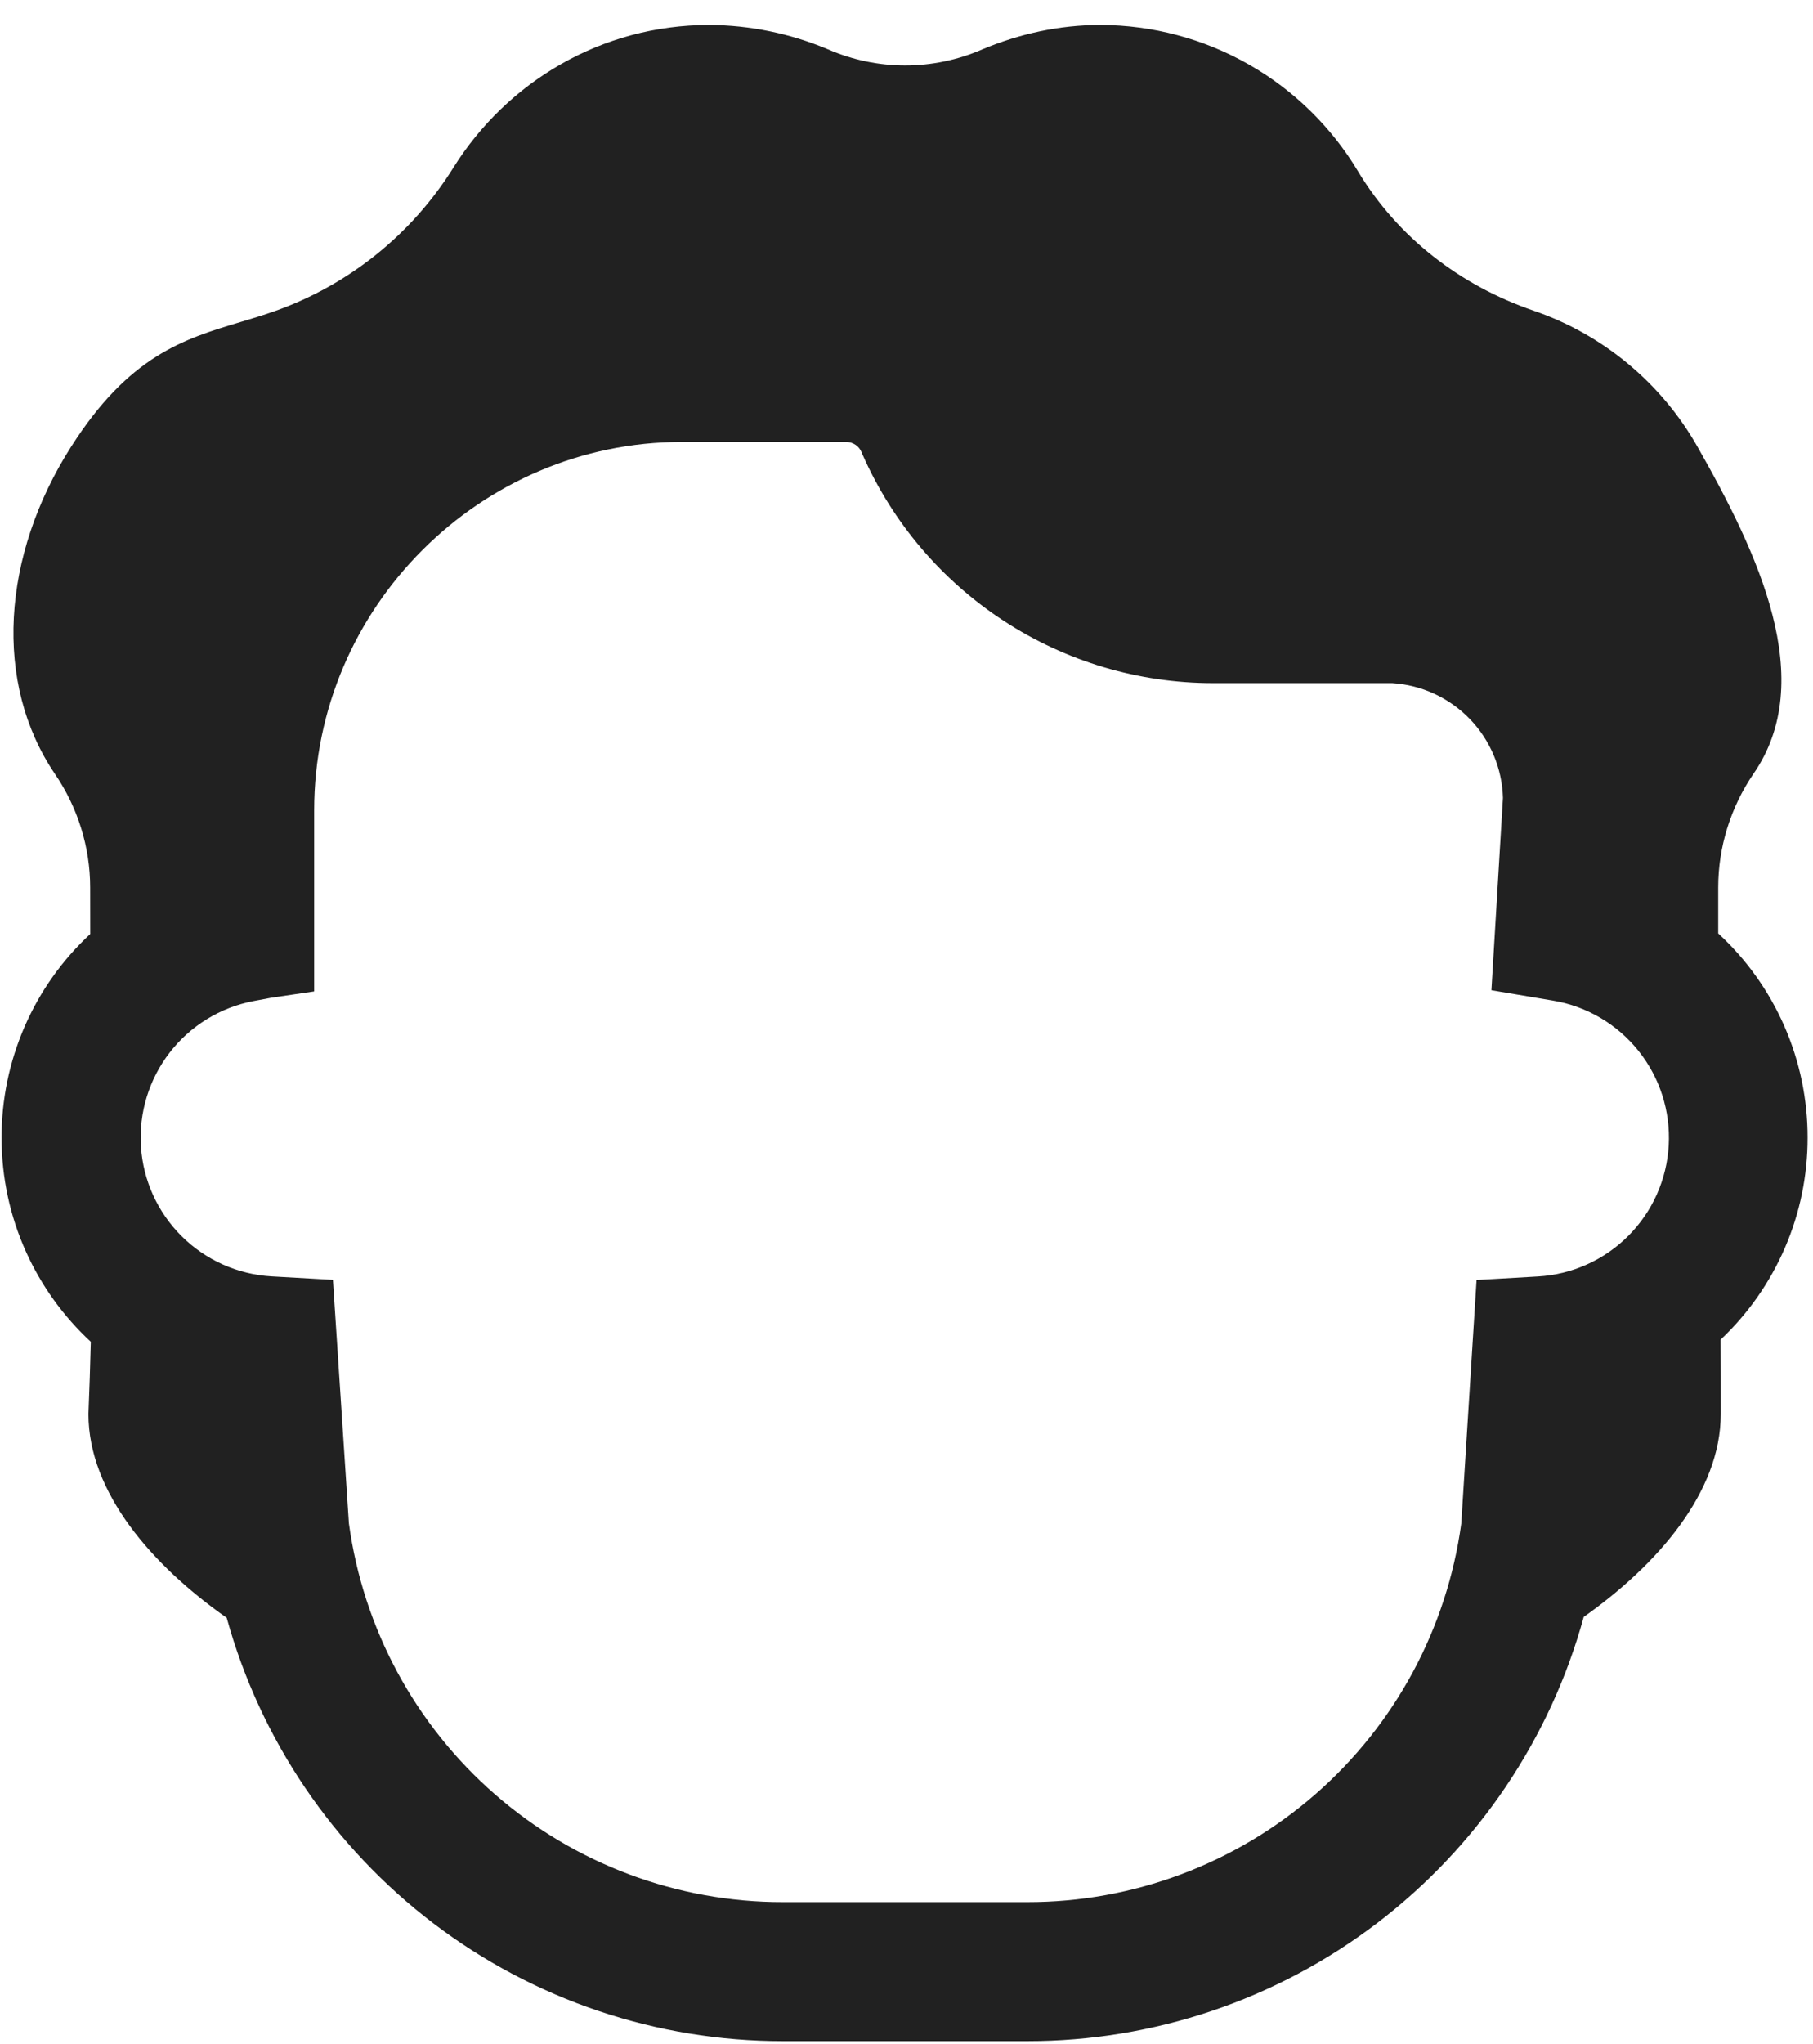 <?xml version="1.0" encoding="UTF-8" standalone="no"?><svg width='63' height='71' viewBox='0 0 63 71' fill='none' xmlns='http://www.w3.org/2000/svg'>
<path d='M58.987 15.518C57.727 13.297 55.698 11.614 53.283 10.787C50.751 9.918 48.579 8.253 47.196 5.96C46.269 4.411 44.959 3.128 43.39 2.236C41.822 1.344 40.05 0.872 38.245 0.867C36.788 0.867 35.404 1.181 34.14 1.712C32.421 2.46 30.488 2.46 28.769 1.712C27.462 1.162 26.06 0.874 24.642 0.867C20.893 0.867 17.622 2.846 15.759 5.815C14.31 8.139 12.114 9.901 9.532 10.811C9.136 10.951 8.745 11.067 8.356 11.185C6.379 11.777 4.487 12.351 2.469 15.518C0.055 19.308 -0.234 23.725 1.914 26.887C2.703 28.045 3.133 29.421 3.133 30.821L3.135 32.438C2.162 33.341 1.386 34.435 0.856 35.652C0.326 36.87 0.053 38.183 0.055 39.511C0.055 42.313 1.248 44.835 3.155 46.6C3.135 47.436 3.107 48.272 3.073 49.108C3.073 51.845 5.305 54.382 7.878 56.187C9.047 60.416 11.57 64.144 15.062 66.8C18.554 69.455 22.82 70.892 27.207 70.889H35.697C40.089 70.892 44.36 69.451 47.854 66.789C51.348 64.127 53.87 60.391 55.033 56.156C57.589 54.35 59.795 51.83 59.795 49.108C59.795 48.246 59.795 47.386 59.79 46.525C60.746 45.624 61.507 44.536 62.027 43.33C62.547 42.124 62.814 40.824 62.812 39.511C62.814 38.177 62.539 36.858 62.004 35.637C61.469 34.416 60.687 33.319 59.706 32.417V30.821C59.706 29.421 60.136 28.045 60.922 26.887C63.191 23.628 61.087 19.211 58.987 15.518ZM10.917 28.142C10.917 21.079 16.708 15.349 23.686 15.349H29.414C29.528 15.351 29.639 15.386 29.733 15.451C29.827 15.516 29.9 15.607 29.942 15.714L29.959 15.757L29.978 15.8C31.021 18.156 32.725 20.158 34.883 21.565C37.041 22.971 39.56 23.722 42.136 23.725H48.381C49.403 23.79 50.364 24.235 51.076 24.972C51.787 25.709 52.197 26.686 52.226 27.71L51.825 34.391L53.966 34.751C55.136 34.947 56.193 35.568 56.935 36.495C57.676 37.421 58.051 38.589 57.986 39.774C57.922 40.959 57.423 42.078 56.585 42.919C55.748 43.76 54.63 44.262 53.445 44.331L51.309 44.454L50.778 52.911C50.28 56.557 48.478 59.898 45.705 62.316C42.931 64.734 39.376 66.065 35.697 66.061H27.21C23.529 66.066 19.972 64.735 17.198 62.316C14.423 59.897 12.621 56.554 12.124 52.907L11.569 44.449L9.435 44.328C8.26 44.26 7.15 43.765 6.314 42.935C5.479 42.106 4.975 41 4.898 39.825C4.821 38.65 5.176 37.488 5.896 36.556C6.616 35.625 7.651 34.989 8.808 34.767L9.421 34.652L10.917 34.432V28.142Z' fill='#212121'/>
</svg>
